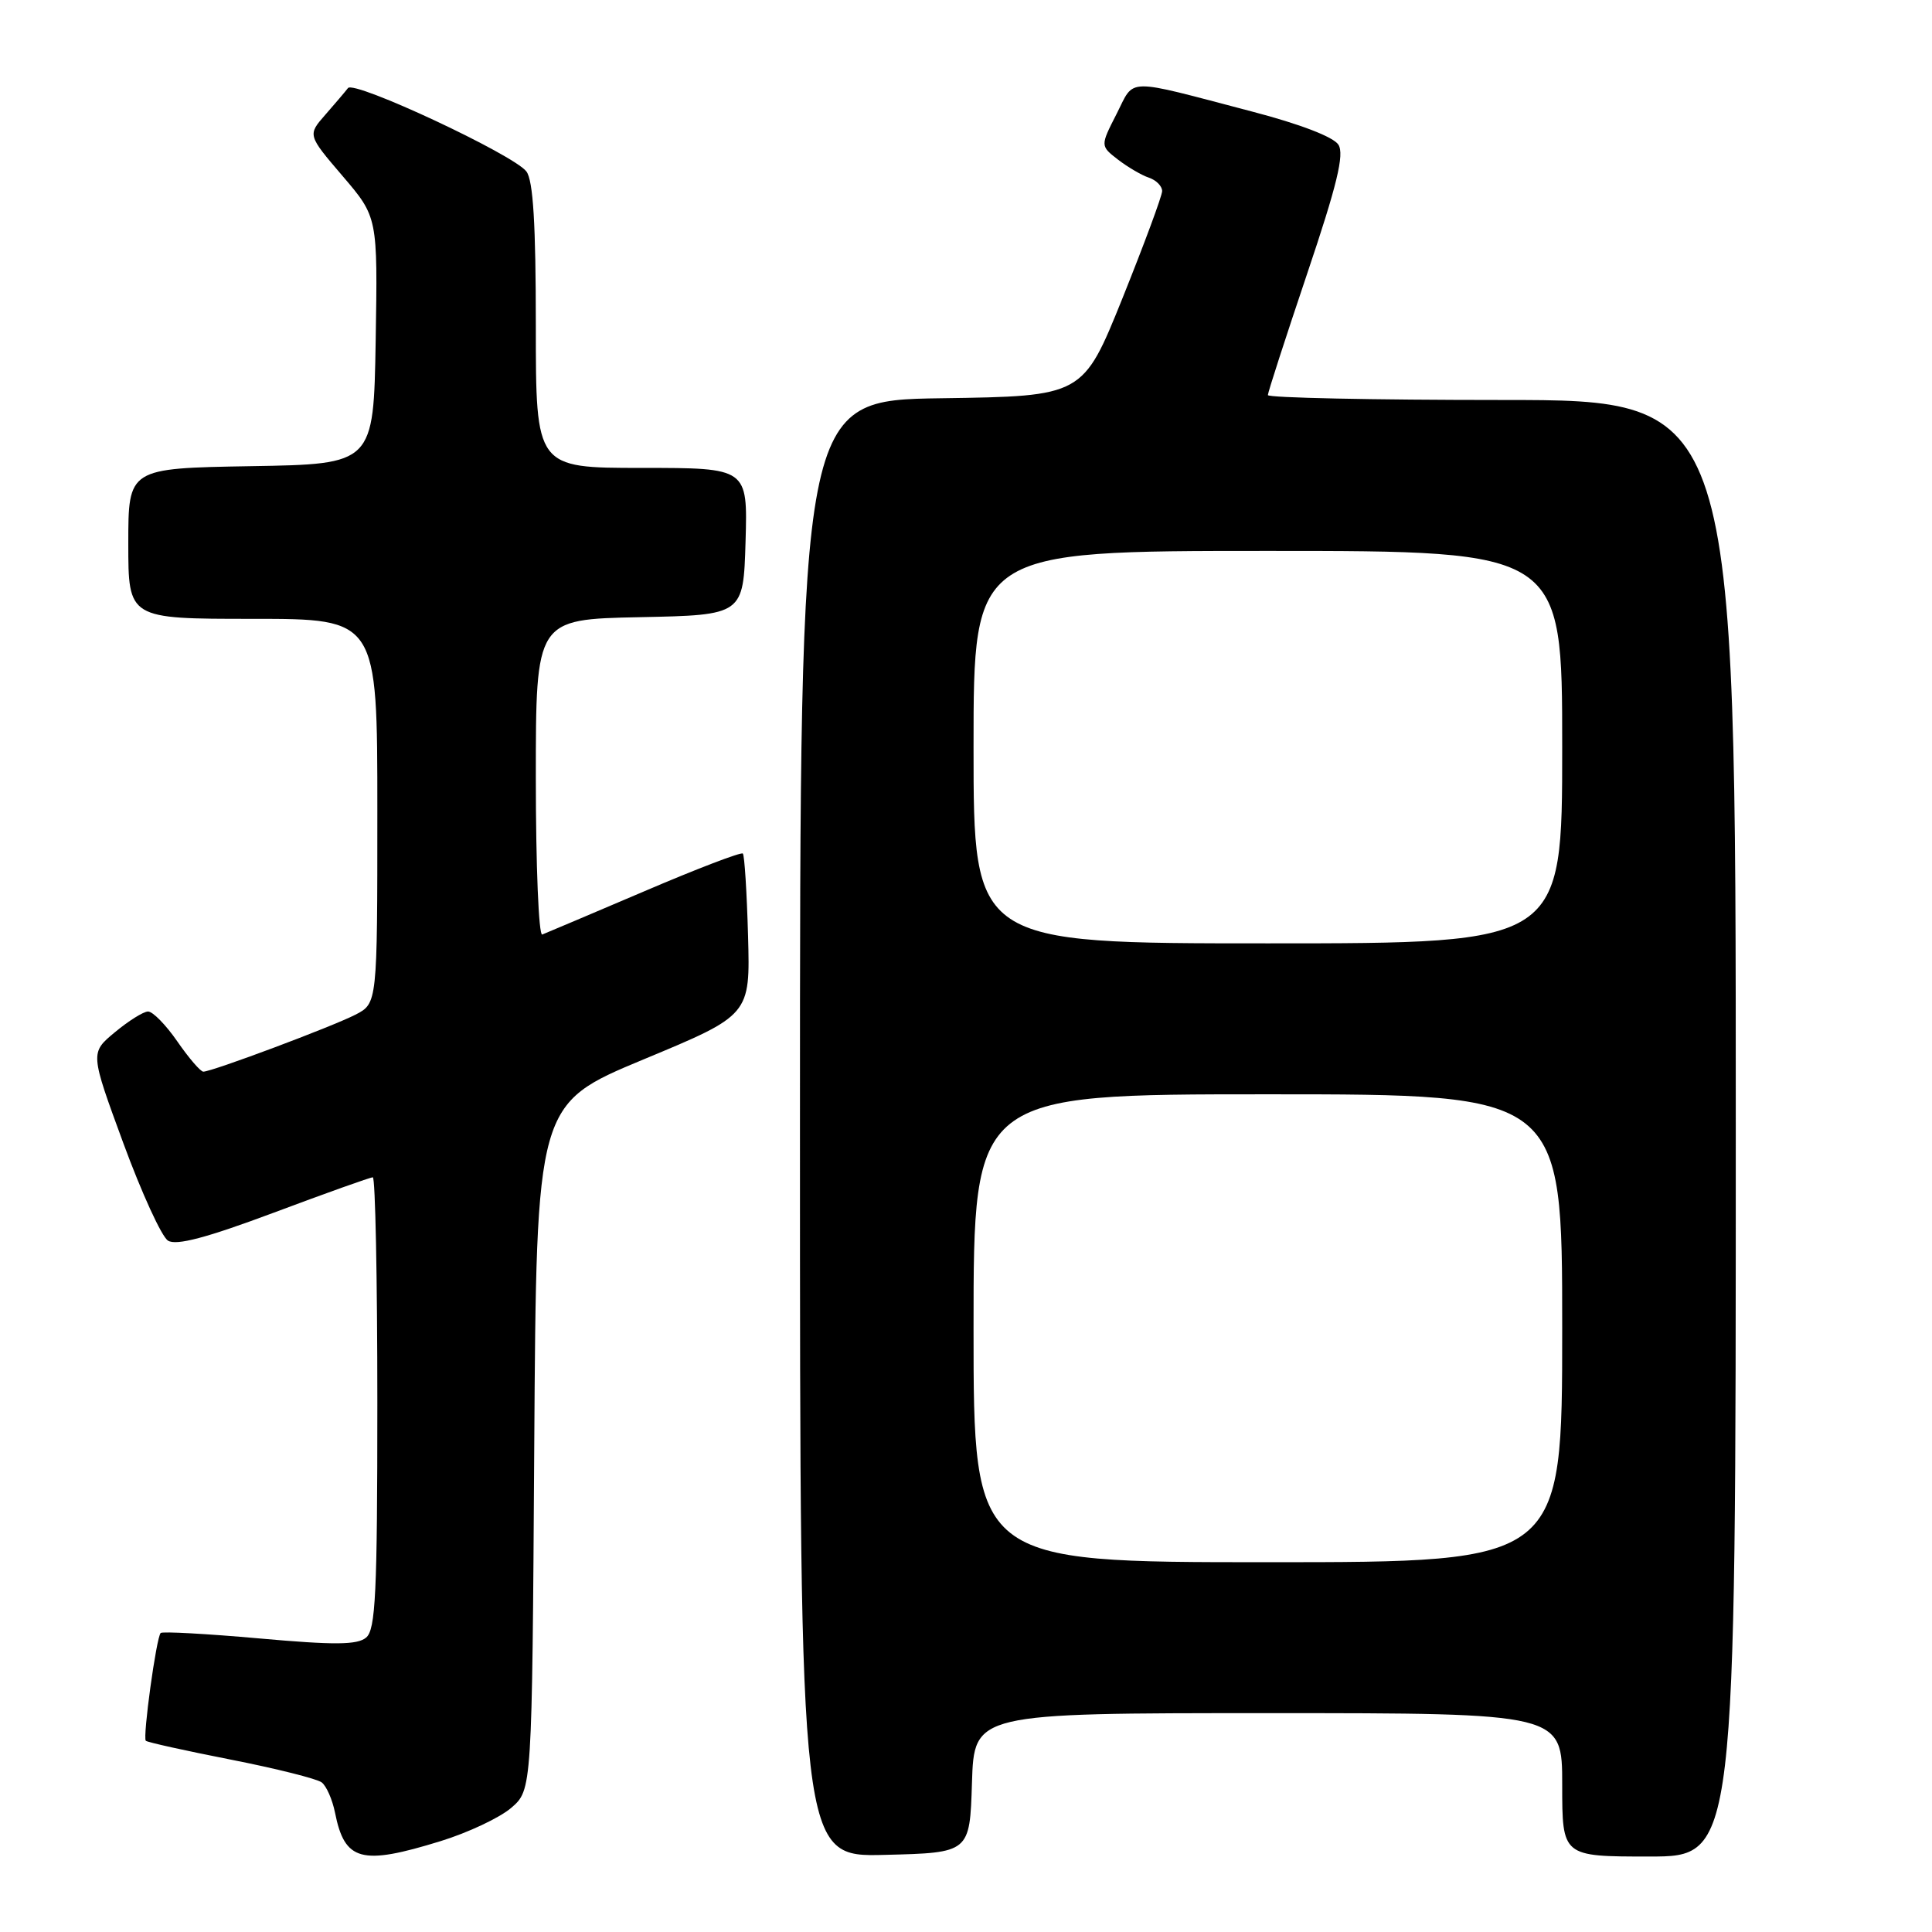 <?xml version="1.0" encoding="UTF-8" standalone="no"?>
<!DOCTYPE svg PUBLIC "-//W3C//DTD SVG 1.1//EN" "http://www.w3.org/Graphics/SVG/1.1/DTD/svg11.dtd" >
<svg xmlns="http://www.w3.org/2000/svg" xmlns:xlink="http://www.w3.org/1999/xlink" version="1.1" viewBox="0 0 256 256">
 <g >
 <path fill="currentColor"
d=" M 58.38 243.96 C 62.01 242.84 66.22 240.86 67.74 239.55 C 70.50 237.17 70.50 237.17 70.79 191.73 C 71.08 146.29 71.08 146.29 85.24 140.39 C 99.41 134.50 99.41 134.50 99.12 124.00 C 98.96 118.22 98.65 113.32 98.43 113.10 C 98.21 112.87 92.33 115.12 85.37 118.10 C 78.40 121.07 72.32 123.65 71.85 123.83 C 71.38 124.02 71.00 114.69 71.00 103.11 C 71.00 82.06 71.00 82.06 84.75 81.78 C 98.50 81.50 98.50 81.50 98.79 71.75 C 99.07 62.00 99.07 62.00 85.04 62.00 C 71.00 62.00 71.00 62.00 71.00 43.19 C 71.00 29.70 70.65 23.91 69.75 22.72 C 68.08 20.50 46.93 10.61 46.11 11.67 C 45.76 12.13 44.41 13.71 43.11 15.20 C 40.75 17.89 40.75 17.89 45.40 23.33 C 50.05 28.77 50.05 28.77 49.78 45.14 C 49.50 61.50 49.50 61.50 33.25 61.77 C 17.00 62.05 17.00 62.05 17.00 72.02 C 17.00 82.00 17.00 82.00 33.50 82.00 C 50.00 82.00 50.00 82.00 50.00 107.47 C 50.00 132.95 50.00 132.95 47.10 134.45 C 44.05 136.02 28.10 142.00 26.94 142.00 C 26.57 142.00 25.02 140.20 23.50 138.00 C 21.98 135.80 20.23 134.01 19.61 134.03 C 19.00 134.04 17.02 135.28 15.22 136.78 C 11.94 139.50 11.94 139.50 16.34 151.47 C 18.76 158.05 21.42 163.87 22.26 164.39 C 23.35 165.08 27.35 164.02 36.29 160.68 C 43.17 158.10 49.06 156.00 49.40 156.00 C 49.73 156.00 50.00 169.44 50.00 185.88 C 50.00 211.14 49.77 215.95 48.51 216.99 C 47.34 217.97 44.30 217.99 34.35 217.10 C 27.39 216.48 21.51 216.16 21.29 216.38 C 20.71 216.96 18.89 230.22 19.32 230.66 C 19.52 230.86 24.59 231.98 30.59 233.16 C 36.59 234.34 42.01 235.70 42.63 236.18 C 43.25 236.65 44.04 238.45 44.39 240.18 C 45.67 246.62 47.86 247.21 58.38 243.96 Z  M 128.79 236.25 C 129.08 227.00 129.08 227.00 168.04 227.00 C 207.00 227.00 207.00 227.00 207.00 236.50 C 207.00 246.00 207.00 246.00 218.50 246.00 C 230.00 246.00 230.00 246.00 230.00 149.50 C 230.00 53.00 230.00 53.00 199.00 53.00 C 181.95 53.00 168.00 52.71 168.00 52.35 C 168.00 52.00 170.34 44.77 173.20 36.28 C 177.17 24.50 178.15 20.46 177.35 19.18 C 176.71 18.15 172.26 16.44 165.90 14.78 C 148.81 10.30 150.41 10.27 147.95 15.10 C 145.79 19.33 145.79 19.33 148.14 21.15 C 149.44 22.15 151.29 23.23 152.25 23.55 C 153.21 23.87 153.99 24.67 153.99 25.32 C 153.98 25.97 151.61 32.35 148.74 39.50 C 143.50 52.50 143.50 52.50 124.75 52.77 C 106.00 53.04 106.00 53.04 106.00 149.55 C 106.00 246.07 106.00 246.07 117.25 245.78 C 128.50 245.50 128.50 245.50 128.79 236.25 Z  M 129.00 176.00 C 129.00 145.00 129.00 145.00 168.00 145.00 C 207.00 145.00 207.00 145.00 207.00 176.00 C 207.00 207.00 207.00 207.00 168.00 207.00 C 129.00 207.00 129.00 207.00 129.00 176.00 Z  M 129.00 99.00 C 129.00 73.00 129.00 73.00 168.00 73.00 C 207.00 73.00 207.00 73.00 207.00 99.00 C 207.00 125.00 207.00 125.00 168.00 125.00 C 129.00 125.00 129.00 125.00 129.00 99.00 Z "/>
</g>
</svg>